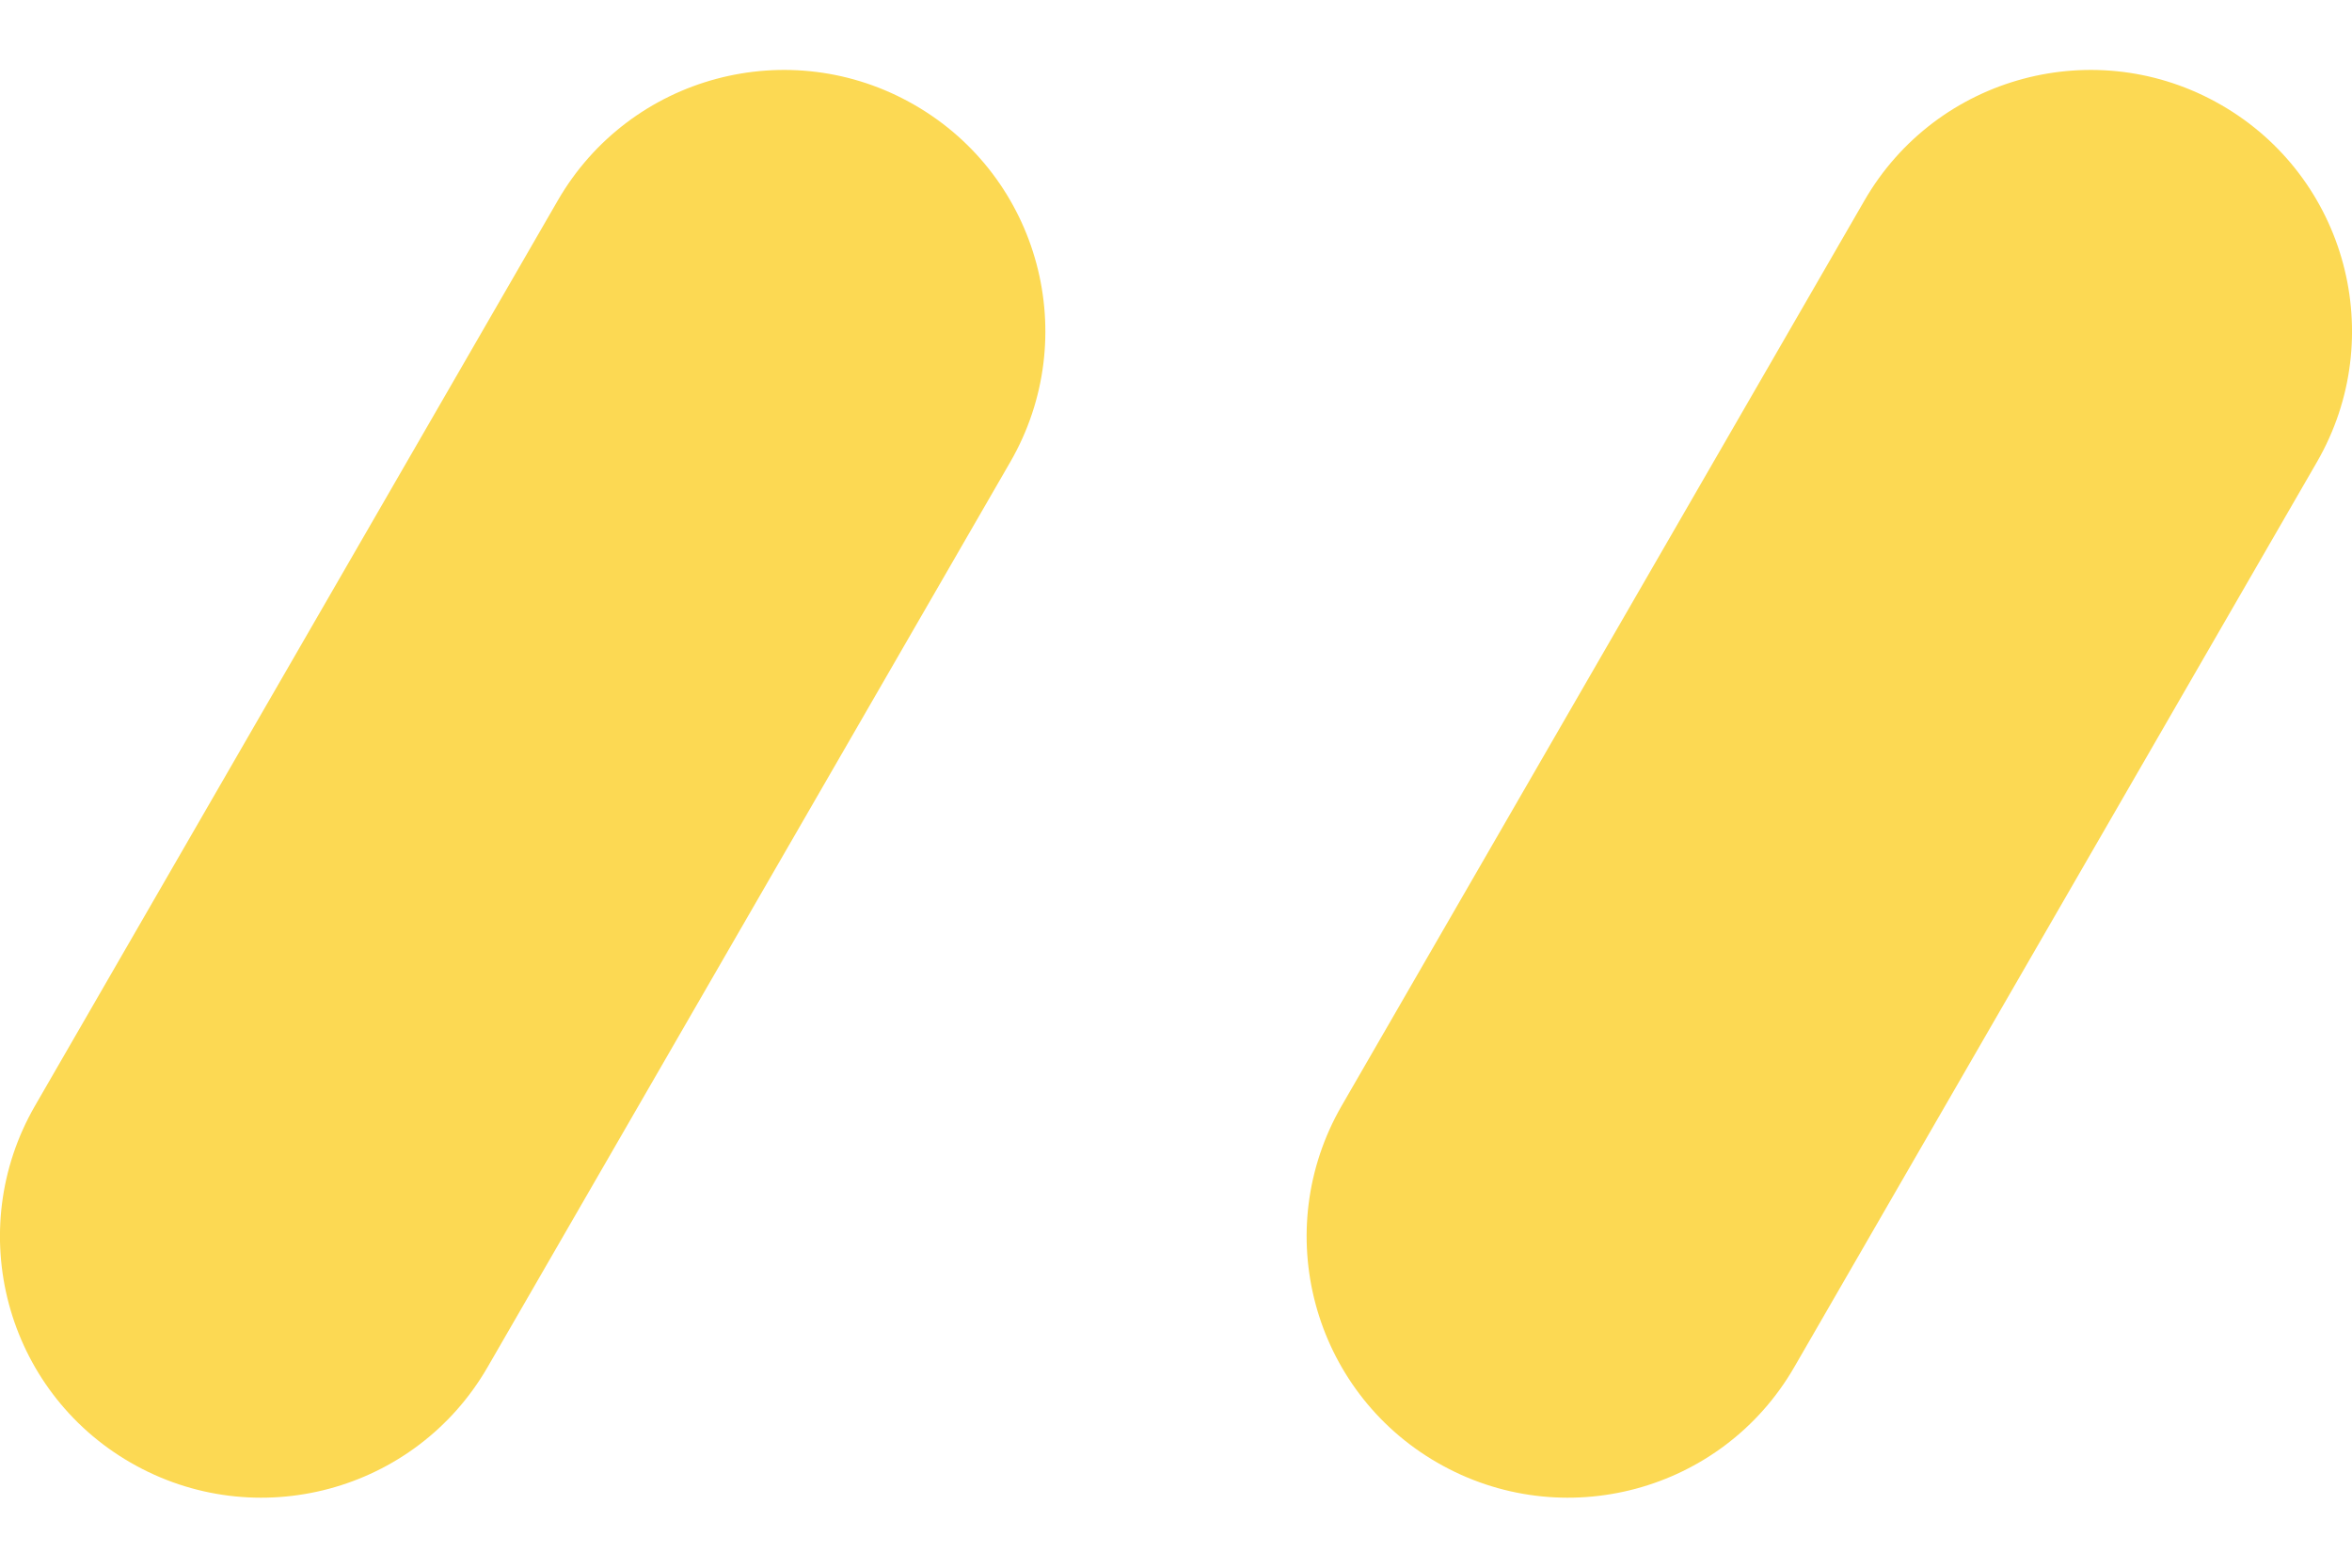 <svg xmlns="http://www.w3.org/2000/svg" xmlns:xlink="http://www.w3.org/1999/xlink" preserveAspectRatio="xMidYMid" width="18" height="12" viewBox="0 0 18 12">
  <defs>
    <style>
      .cls-1 {
        fill: #fcd953;
        fill-rule: evenodd;
      }
    </style>
  </defs>
  <path d="M17.732,3.536 L13.732,10.464 C13.180,11.421 11.957,11.748 11.000,11.196 C10.043,10.644 9.716,9.421 10.268,8.464 L14.268,1.536 C14.820,0.579 16.043,0.251 17.000,0.804 C17.957,1.356 18.284,2.579 17.732,3.536 ZM3.732,10.464 C3.180,11.421 1.957,11.748 1.000,11.196 C0.043,10.644 -0.284,9.421 0.268,8.464 L4.268,1.536 C4.820,0.579 6.043,0.251 7.000,0.804 C7.957,1.356 8.284,2.579 7.732,3.536 L3.732,10.464 Z" class="cls-1"/>
</svg>
